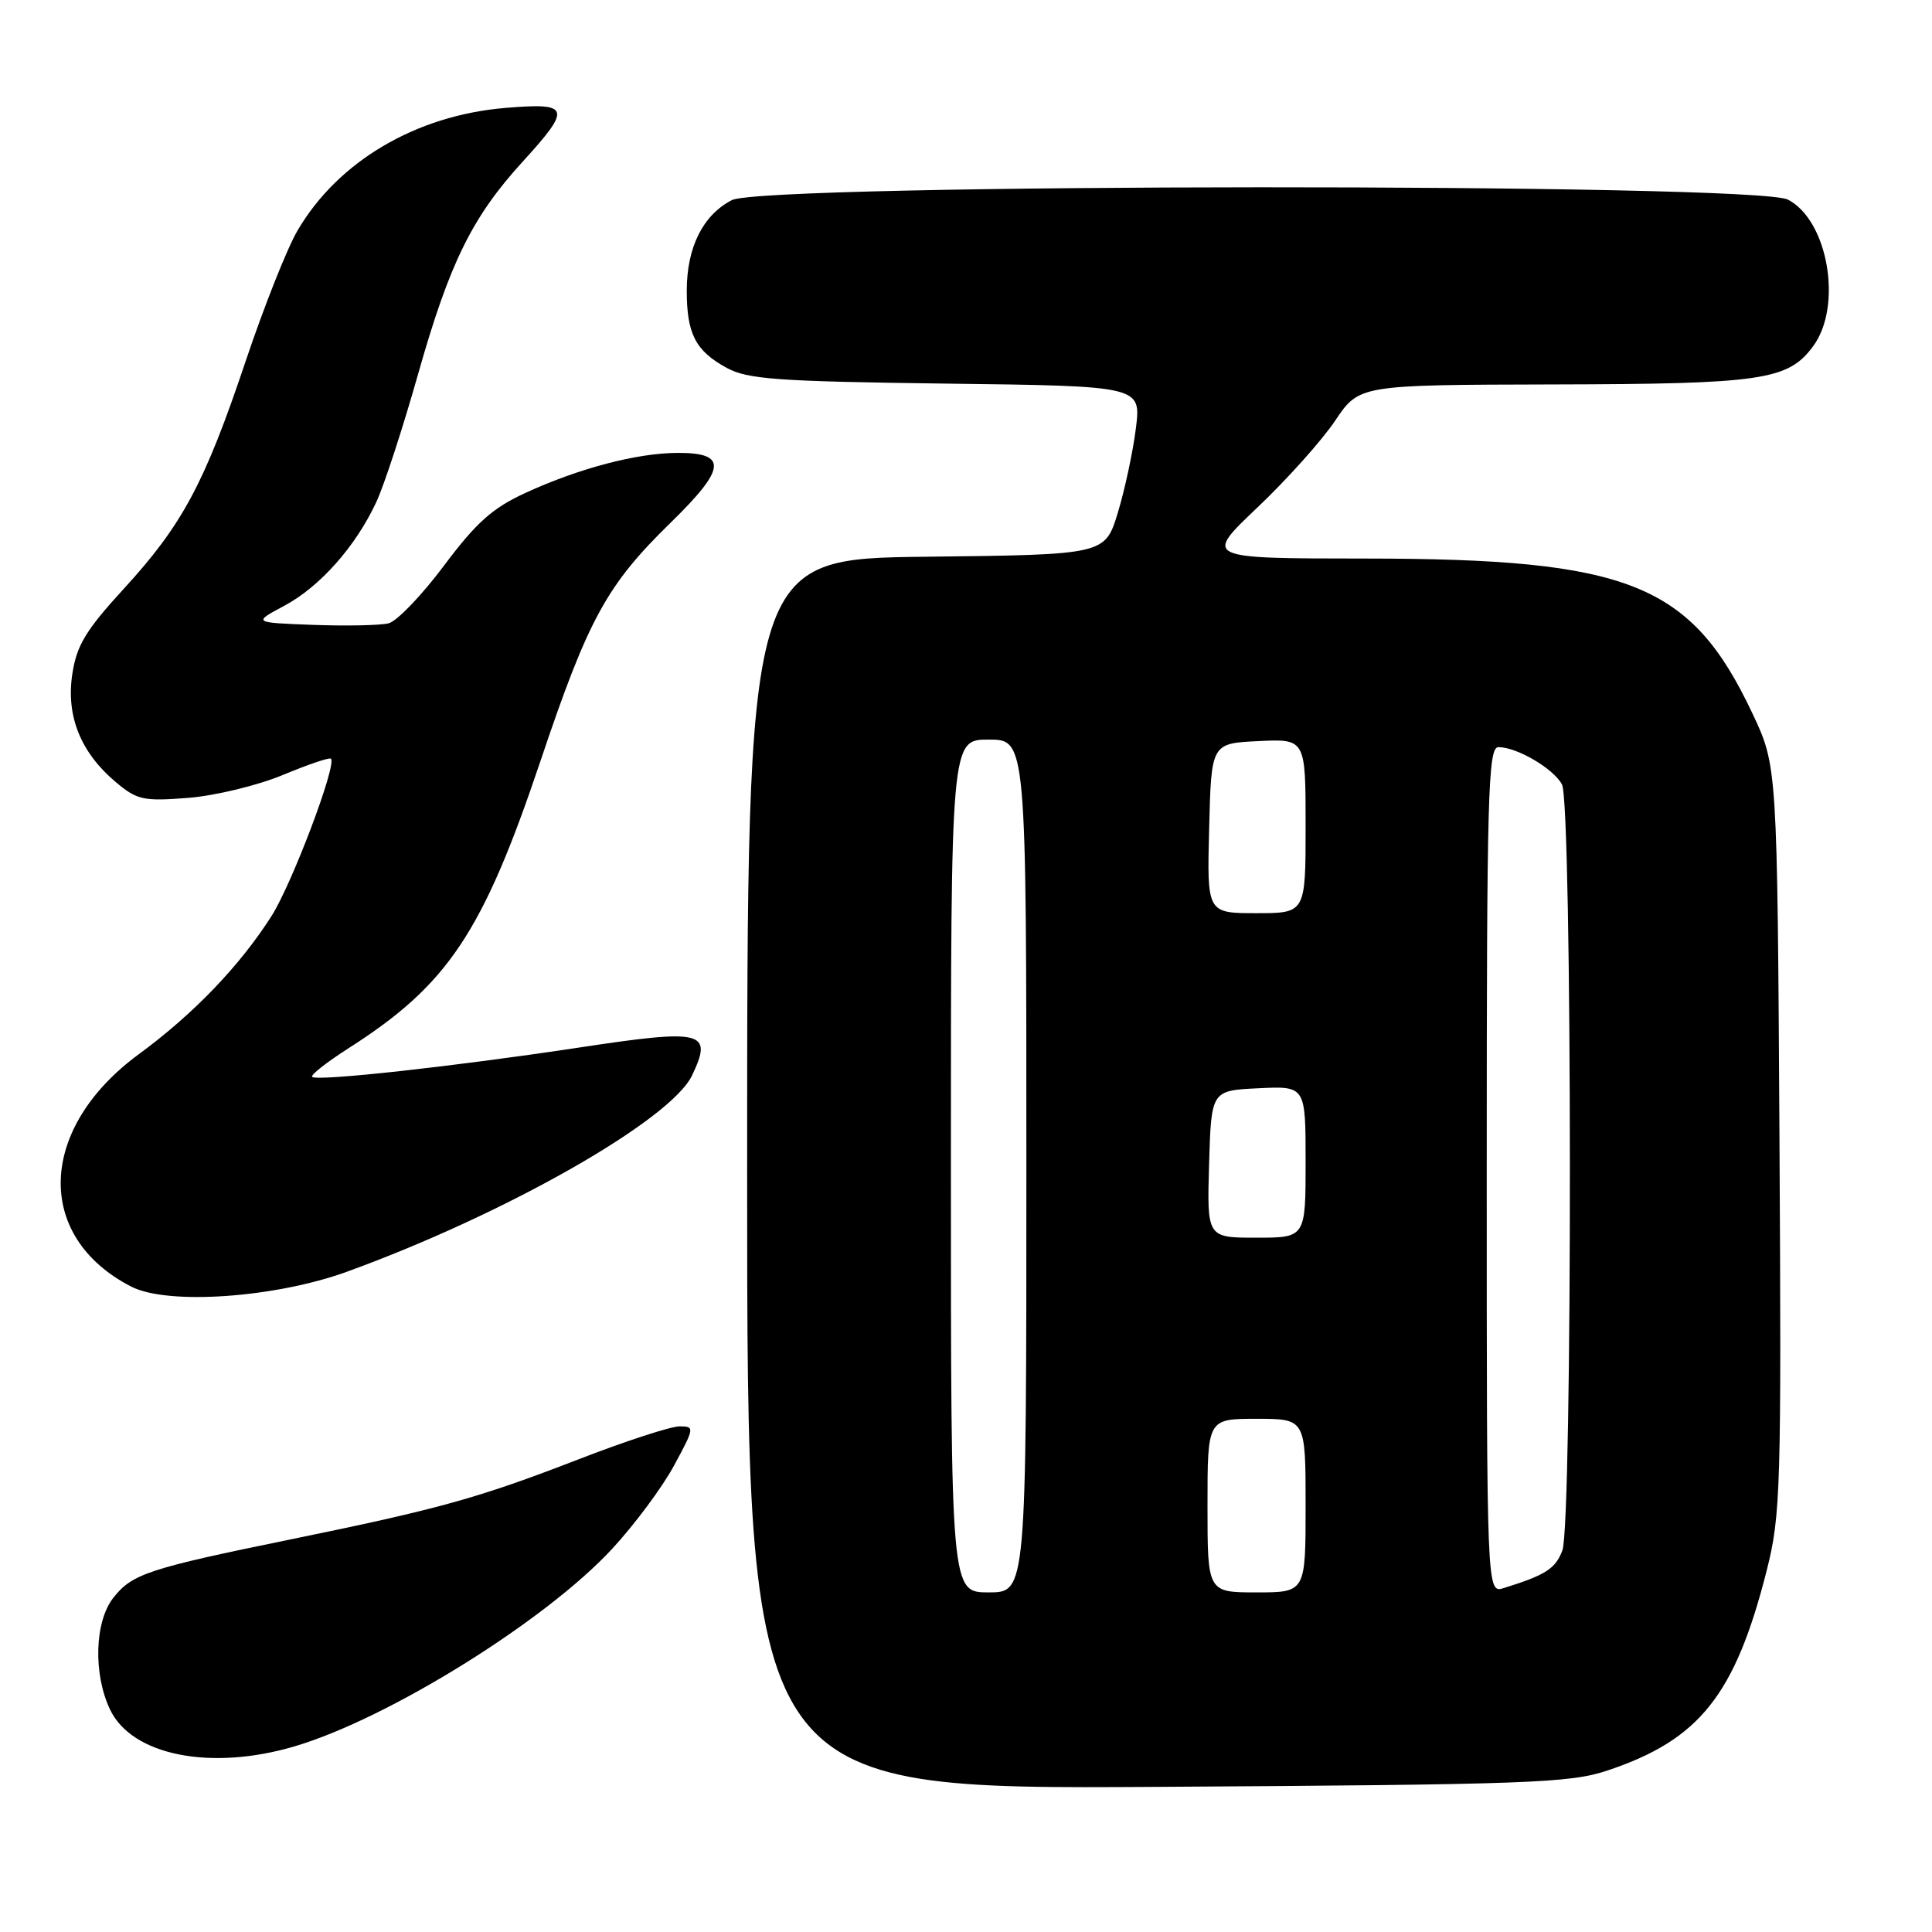 <?xml version="1.0" encoding="UTF-8" standalone="no"?>
<!DOCTYPE svg PUBLIC "-//W3C//DTD SVG 1.1//EN" "http://www.w3.org/Graphics/SVG/1.1/DTD/svg11.dtd" >
<svg xmlns="http://www.w3.org/2000/svg" xmlns:xlink="http://www.w3.org/1999/xlink" version="1.1" viewBox="0 0 256 256">
 <g >
 <path fill="currentColor"
d=" M 212.97 234.61 C 225.19 230.54 229.92 224.60 234.11 208.05 C 235.95 200.76 236.05 197.24 235.79 150.89 C 235.50 101.50 235.50 101.50 232.19 94.50 C 224.07 77.31 215.89 74.04 181.00 74.01 C 159.50 74.00 159.50 74.00 166.61 67.25 C 170.52 63.54 175.16 58.36 176.91 55.75 C 180.10 51.00 180.10 51.00 205.80 50.94 C 233.48 50.88 236.92 50.38 240.24 45.89 C 244.19 40.57 242.24 29.21 236.91 26.45 C 232.60 24.23 101.28 24.29 96.97 26.52 C 93.13 28.50 91.00 32.79 91.00 38.52 C 91.00 44.24 92.16 46.49 96.28 48.74 C 99.07 50.26 102.96 50.54 125.36 50.83 C 151.21 51.15 151.21 51.15 150.51 56.75 C 150.13 59.83 149.05 64.86 148.12 67.93 C 146.42 73.50 146.42 73.50 122.71 73.77 C 99.00 74.04 99.00 74.04 99.00 155.57 C 99.00 237.10 99.00 237.10 153.25 236.77 C 202.53 236.47 208.00 236.27 212.97 234.61 Z  M 39.07 231.39 C 51.53 227.69 72.32 214.75 81.12 205.22 C 84.08 202.02 87.77 197.06 89.31 194.20 C 92.04 189.16 92.06 189.00 90.04 189.00 C 88.89 189.00 82.90 190.95 76.73 193.34 C 63.37 198.51 58.28 199.93 38.50 203.98 C 19.67 207.83 17.50 208.55 15.02 211.71 C 12.54 214.86 12.33 221.79 14.58 226.52 C 17.47 232.61 27.94 234.69 39.07 231.39 Z  M 46.00 168.50 C 66.98 160.88 88.88 148.42 91.70 142.50 C 94.50 136.63 93.20 136.31 76.77 138.80 C 60.17 141.31 41.98 143.31 41.36 142.69 C 41.12 142.45 43.30 140.74 46.21 138.88 C 59.35 130.49 63.96 123.59 71.60 100.88 C 77.96 81.96 80.37 77.56 88.85 69.27 C 96.24 62.06 96.45 59.99 89.78 60.01 C 84.42 60.03 76.81 62.02 69.67 65.29 C 65.25 67.32 63.13 69.21 58.83 74.95 C 55.90 78.87 52.60 82.31 51.50 82.59 C 50.39 82.87 45.89 82.96 41.50 82.80 C 33.50 82.50 33.50 82.50 37.65 80.28 C 42.39 77.75 47.12 72.42 49.86 66.53 C 50.90 64.31 53.38 56.70 55.39 49.60 C 59.57 34.83 62.55 28.77 69.25 21.43 C 75.79 14.26 75.57 13.58 66.96 14.30 C 55.11 15.29 44.79 21.38 39.43 30.54 C 38.05 32.88 34.96 40.68 32.55 47.86 C 27.12 64.04 24.17 69.55 16.38 78.04 C 11.35 83.53 10.15 85.53 9.58 89.33 C 8.74 94.89 10.69 99.72 15.34 103.63 C 18.17 106.01 18.99 106.19 24.97 105.72 C 28.56 105.43 34.20 104.06 37.50 102.68 C 40.80 101.31 43.66 100.33 43.85 100.53 C 44.66 101.32 38.71 117.06 35.99 121.36 C 31.81 127.94 25.65 134.36 18.39 139.69 C 5.01 149.52 4.54 163.87 17.38 170.48 C 22.20 172.96 36.42 171.98 46.00 168.50 Z  M 126.00 154.50 C 126.00 98.00 126.00 98.00 131.00 98.00 C 136.00 98.00 136.00 98.00 136.00 154.50 C 136.00 211.00 136.00 211.00 131.00 211.00 C 126.00 211.00 126.00 211.00 126.00 154.50 Z  M 160.00 199.50 C 160.00 188.00 160.00 188.00 166.50 188.00 C 173.00 188.00 173.00 188.00 173.00 199.50 C 173.00 211.00 173.00 211.00 166.50 211.00 C 160.00 211.00 160.00 211.00 160.00 199.50 Z  M 197.00 155.07 C 197.00 105.10 197.17 99.00 198.55 99.00 C 201.01 99.00 205.84 101.84 206.97 103.94 C 208.34 106.50 208.38 201.86 207.02 205.45 C 206.10 207.87 204.80 208.70 199.25 210.43 C 197.00 211.13 197.00 211.13 197.00 155.07 Z  M 160.21 154.25 C 160.50 144.50 160.50 144.50 166.75 144.20 C 173.00 143.90 173.00 143.90 173.00 153.95 C 173.00 164.00 173.00 164.00 166.46 164.00 C 159.93 164.00 159.93 164.00 160.21 154.25 Z  M 160.22 109.75 C 160.50 98.50 160.50 98.50 166.75 98.20 C 173.00 97.90 173.00 97.90 173.00 109.45 C 173.00 121.00 173.00 121.00 166.47 121.00 C 159.93 121.00 159.93 121.00 160.22 109.75 Z "/>
</g>
</svg>